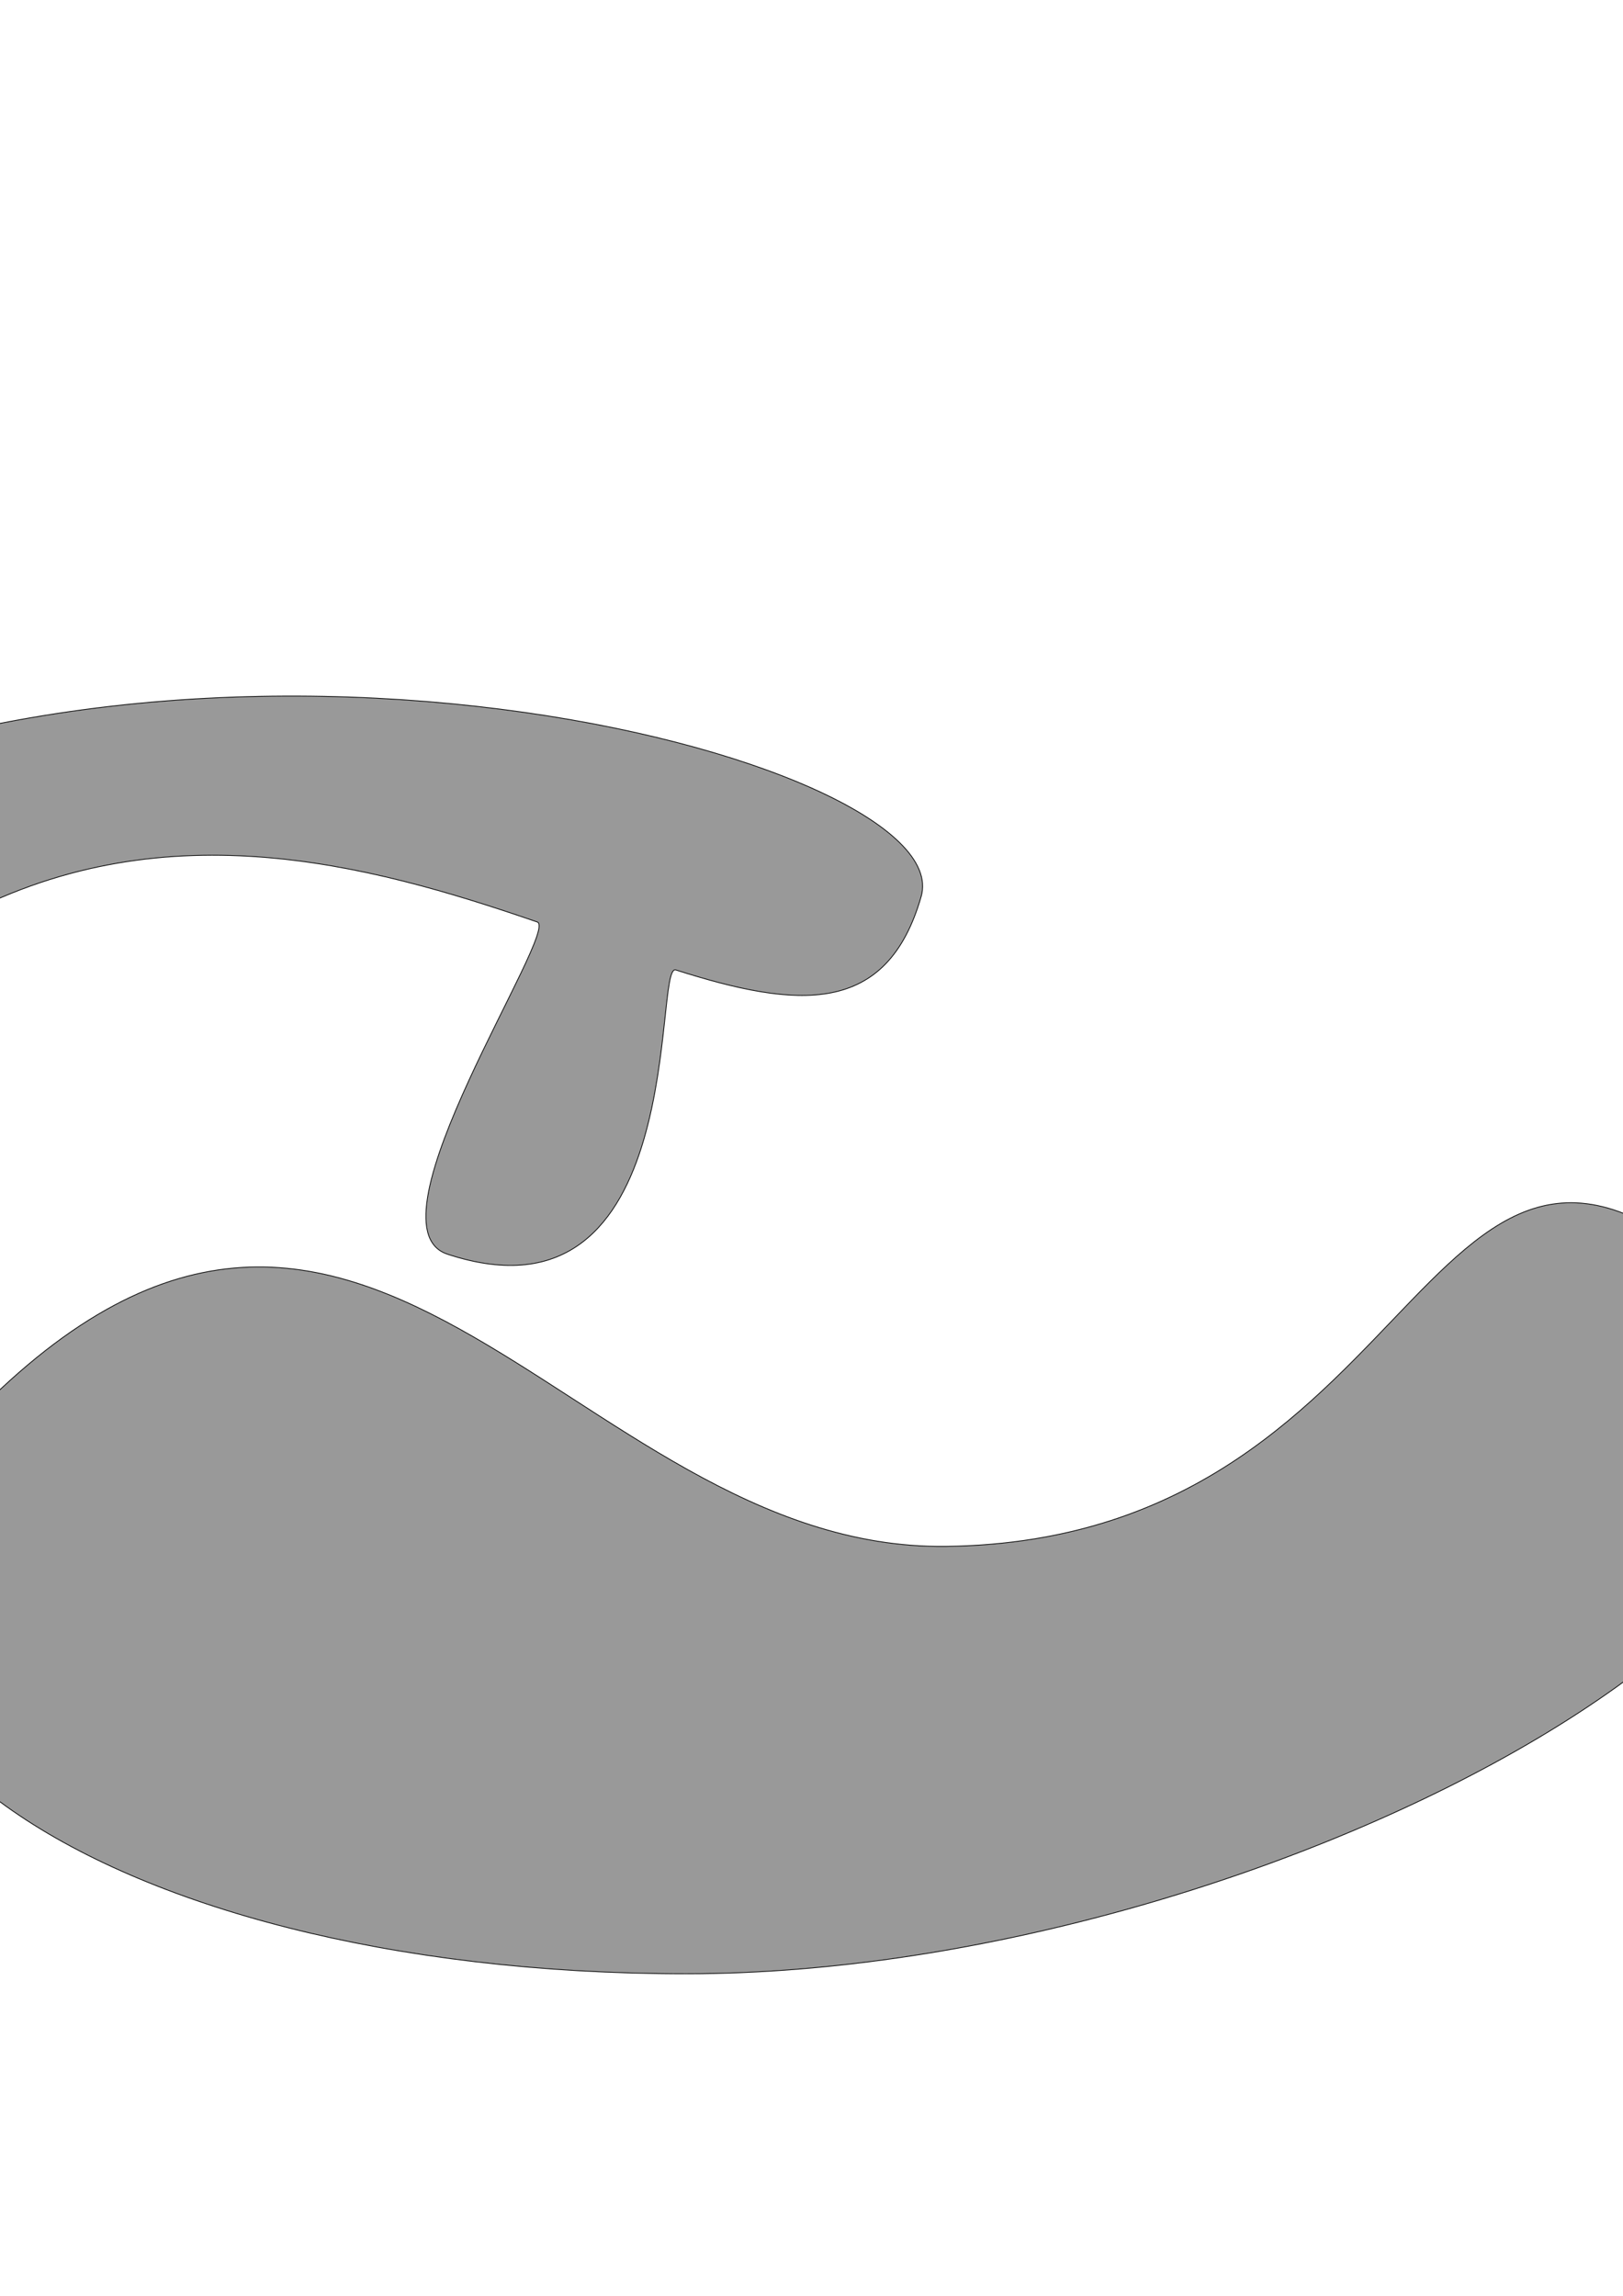 <?xml version="1.0" encoding="UTF-8" standalone="no"?>
<!-- Created with Inkscape (http://www.inkscape.org/) -->

<svg
   xmlns:dc="http://purl.org/dc/elements/1.1/"
   xmlns:cc="http://creativecommons.org/ns#"
   xmlns:rdf="http://www.w3.org/1999/02/22-rdf-syntax-ns#"
   xmlns:svg="http://www.w3.org/2000/svg"
   xmlns="http://www.w3.org/2000/svg"
   xmlns:sodipodi="http://sodipodi.sourceforge.net/DTD/sodipodi-0.dtd"
   xmlns:inkscape="http://www.inkscape.org/namespaces/inkscape"
   width="210mm"
   height="297mm"
   viewBox="0 0 210 297"
   version="1.1"
   id="svg8"
   inkscape:version="0.92.3 (2405546, 2018-03-11)"
   sodipodi:docname="20180802_abstraction_0001.svg">
  <defs
     id="defs2" />
  <sodipodi:namedview
     id="base"
     pagecolor="#ffffff"
     bordercolor="#666666"
     borderopacity="1.0"
     inkscape:pageopacity="0.0"
     inkscape:pageshadow="2"
     inkscape:zoom="1.0464821"
     inkscape:cx="175.43824"
     inkscape:cy="493.60923"
     inkscape:document-units="mm"
     inkscape:current-layer="layer1"
     showgrid="false"
     inkscape:window-width="1920"
     inkscape:window-height="1043"
     inkscape:window-x="1920"
     inkscape:window-y="0"
     inkscape:window-maximized="1" />
  <g
     inkscape:label="Layer 1"
     inkscape:groupmode="layer"
     id="layer1">
    <path
       style="opacity:1;fill:#999999;fill-opacity:1;stroke:#000000;stroke-width:0.1;stroke-linecap:round;stroke-miterlimit:4;stroke-dasharray:none;stroke-opacity:1"
       d="m 226.745,169.162 c 33.647,33.663 -61.767,86.179 -137.961,86.179 -76.194,0 -126.878,-34.572 -94.664,-69.608 C 46.237,129.051 73.255,200.712 122.46,200.048 c 64.675,-0.873 61.255,-73.937 104.285,-30.885 z"
       id="path10"
       inkscape:connector-curvature="0"
       sodipodi:nodetypes="sssss" />
    <path
       sodipodi:nodetypes="ssssssss"
       inkscape:connector-curvature="0"
       id="path13"
       d="m 119.19,115.975 c 5.131,-17.898 -96.258,-44.457 -162.521,-6.845 -66.264,37.612 -93.276,92.697 -47.966,107.265 73.305,23.568 42.12,-73.544 85.239,-97.255 26.682,-14.673 53.49,-7.472 75.573,0.135 2.958,1.019 -22.688,39.329 -11.619,42.974 31.357,10.328 26.577,-37.716 29.537,-36.772 15.787,5.032 27.31,6.013 31.758,-9.502 z"
       style="opacity:1;fill:#999999;fill-opacity:1;stroke:#000000;stroke-width:0.1;stroke-linecap:round;stroke-miterlimit:4;stroke-dasharray:none;stroke-opacity:1" />
  </g>
</svg>
